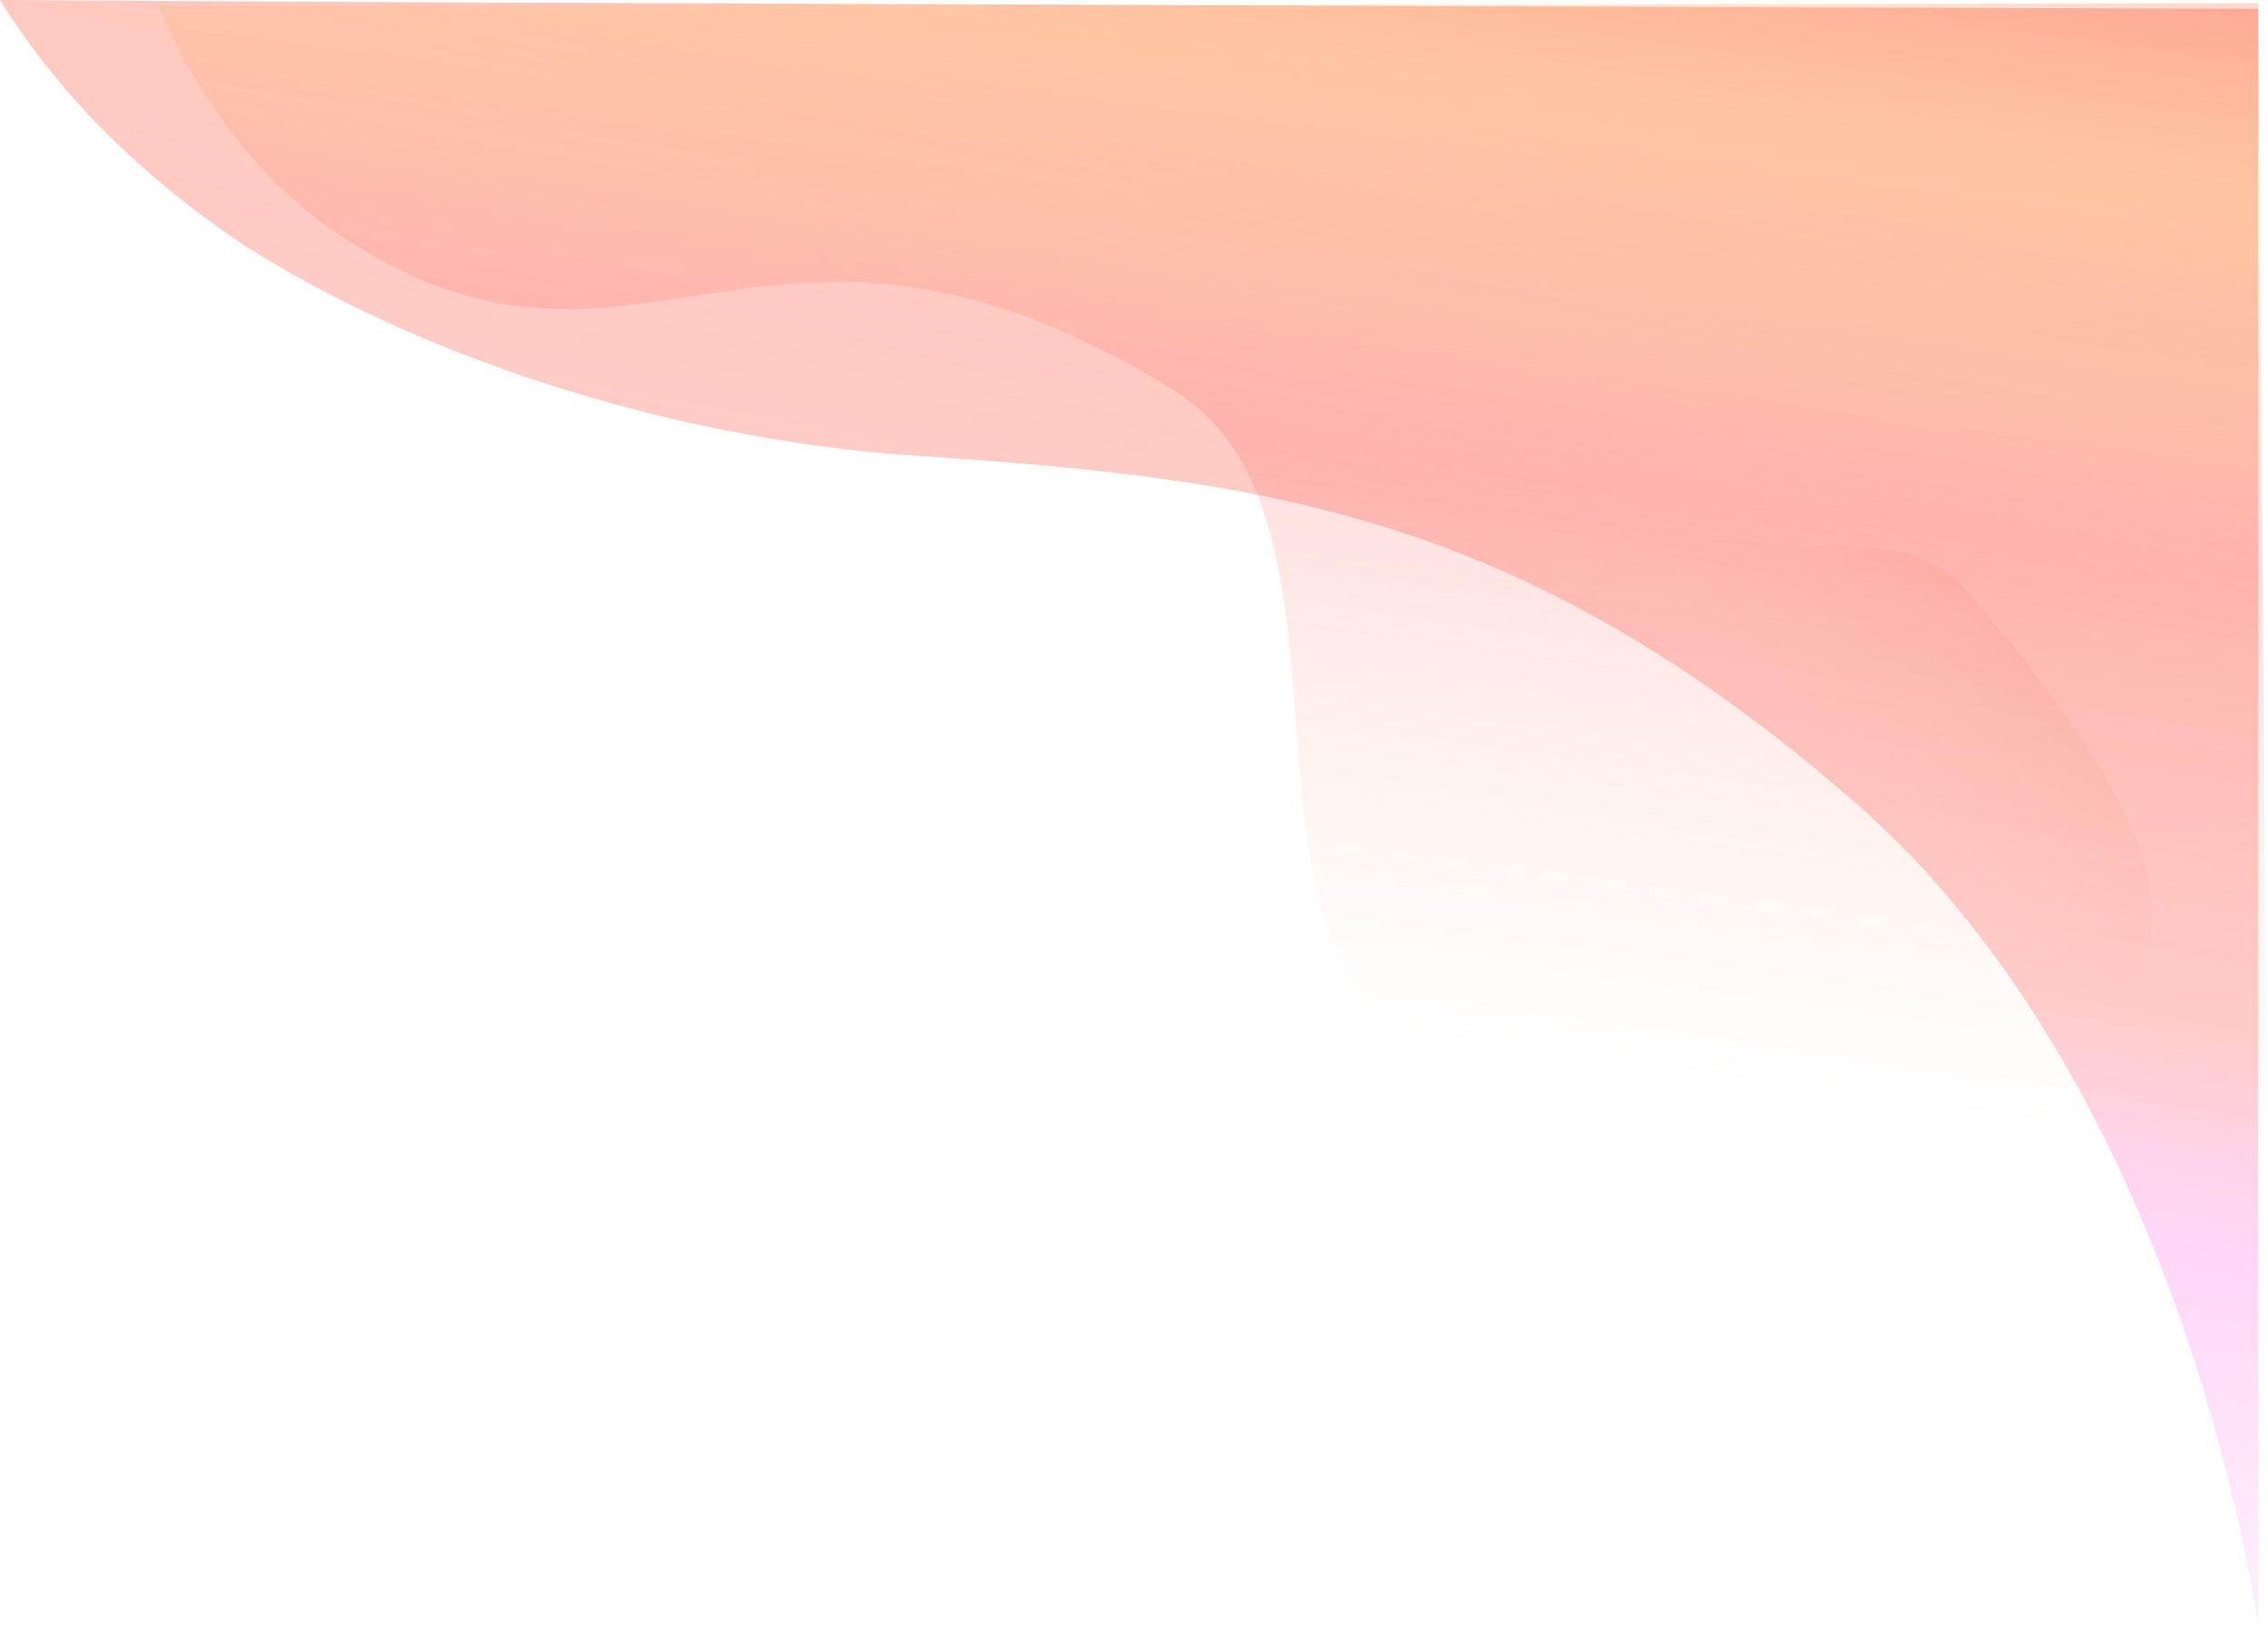 <svg xmlns="http://www.w3.org/2000/svg" xmlns:xlink="http://www.w3.org/1999/xlink" width="621.333" height="446.204" viewBox="0 0 621.333 446.204">
  <defs>
    <linearGradient id="linear-gradient" x1="0.677" y1="1.059" x2="1.031" y2="-0.186" gradientUnits="objectBoundingBox">
      <stop offset="0" stop-color="#ff40d9" stop-opacity="0"/>
      <stop offset="0.278" stop-color="#ff40d9" stop-opacity="0.4"/>
      <stop offset="0.377" stop-color="#ff4545" stop-opacity="0.49"/>
      <stop offset="0.644" stop-color="#ff6c4e" stop-opacity="0.678"/>
      <stop offset="1" stop-color="#ff724e"/>
    </linearGradient>
    <linearGradient id="linear-gradient-2" x1="0.807" y1="0.845" x2="1" gradientUnits="objectBoundingBox">
      <stop offset="0" stop-color="#ff954e" stop-opacity="0"/>
      <stop offset="0.502" stop-color="#fd5151" stop-opacity="0.659"/>
      <stop offset="0.837" stop-color="#fdcf51" stop-opacity="0.678"/>
      <stop offset="1" stop-color="#f97958"/>
    </linearGradient>
    <linearGradient id="linear-gradient-3" x1="0.442" y1="0.587" x2="1.448" y2="0.399" gradientUnits="objectBoundingBox">
      <stop offset="0" stop-color="#d9b678" stop-opacity="0"/>
      <stop offset="1" stop-color="#ff373e"/>
    </linearGradient>
  </defs>
  <g id="Group_37" data-name="Group 37" transform="translate(0 -41.109)">
    <path id="Path_6" data-name="Path 6" d="M1859.4,784.2s-18.519-146.013-110.508-226.347S1584.576,469.1,1491.442,462.87c-69.857-4.676-138.654-28.762-183.978-57.784-32.3-21.627-53.162-45.22-66.732-67.087,112.271.847,618.667,2.422,618.667,2.422Z" transform="translate(-1240.731 -296.891)" opacity="0.53" fill="url(#linear-gradient)"/>
    <path id="Path_8" data-name="Path 8" d="M1877.6,372l2.667,347s-166.327,10.133-245.333-72c-35.847-37.265-3.691-137.526-54.124-168.783-113.459-70.319-147.386,13.624-230.975-44.16-24.491-16.931-40.322-43.739-47.467-61.283Z" transform="translate(-1258.934 -329.999)" opacity="0.29" fill="url(#linear-gradient-2)"/>
    <path id="Path_16" data-name="Path 16" d="M61.17,260.47c24.519,0,39.286-31.576,39.286-109.64,0-32.631-47.4-39.522-65.675-96.307S14.27.013,0,.013C30.821,267.485,36.651,260.47,61.17,260.47Z" transform="translate(363.84 154.905) rotate(-41)" opacity="0.2" fill="url(#linear-gradient-3)"/>
  </g>
</svg>
